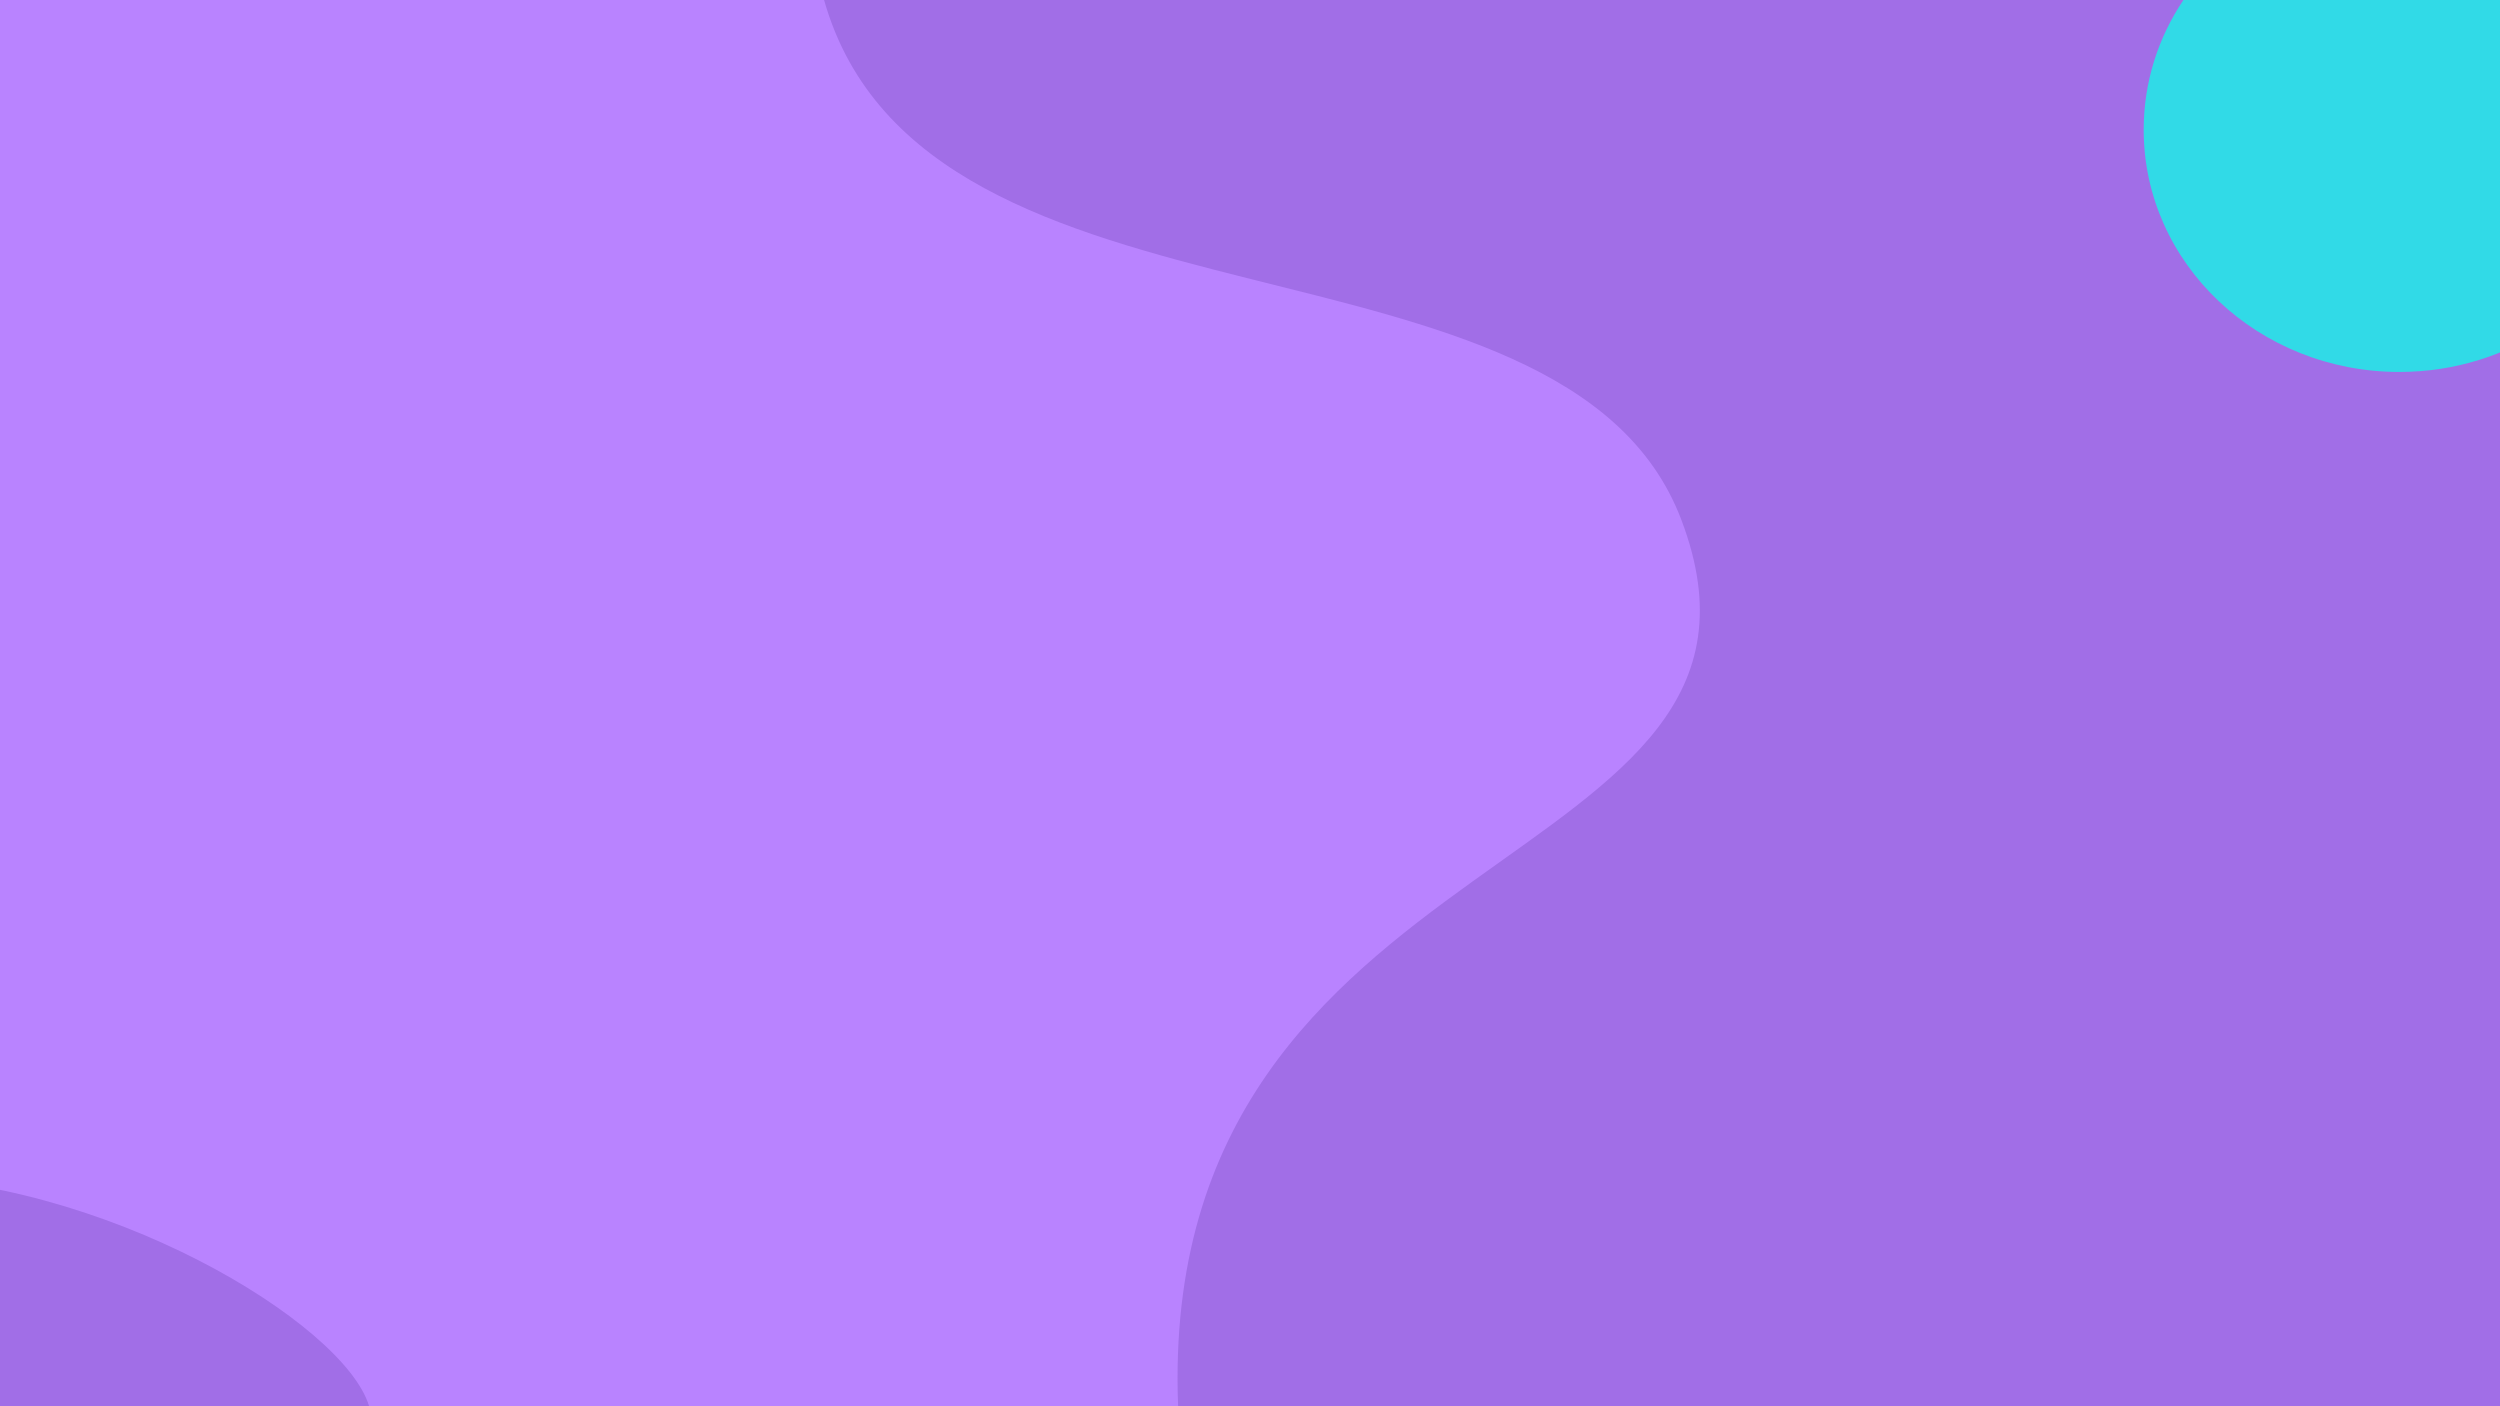 <svg width="1920" height="1080" viewBox="0 0 1920 1080" fill="none" xmlns="http://www.w3.org/2000/svg">
<path d="M1957 0H-95V1080H1957V0Z" fill="#B983FF"/>
<path d="M-95 903.566C78.793 903.566 264.602 1016.18 283.48 1080C133.291 1080 -95 1080 -95 1080V903.566Z" fill="#A16EE7"/>
<path d="M904.78 1080C887.68 637.2 1396.12 675 1291.2 399.022C1201.53 163.156 710.41 273.24 632.89 0C1051.27 0 1957 0 1957 0V1080H904.78Z" fill="#A16EE7"/>
<path d="M1957 0H1676.87C1657.54 28.804 1646.35 62.975 1646.35 99.63C1646.35 202.37 1734.27 285.66 1842.72 285.66C1885.35 285.66 1924.81 272.781 1957 250.916V0Z" fill="#31DAE7"/>
</svg>
